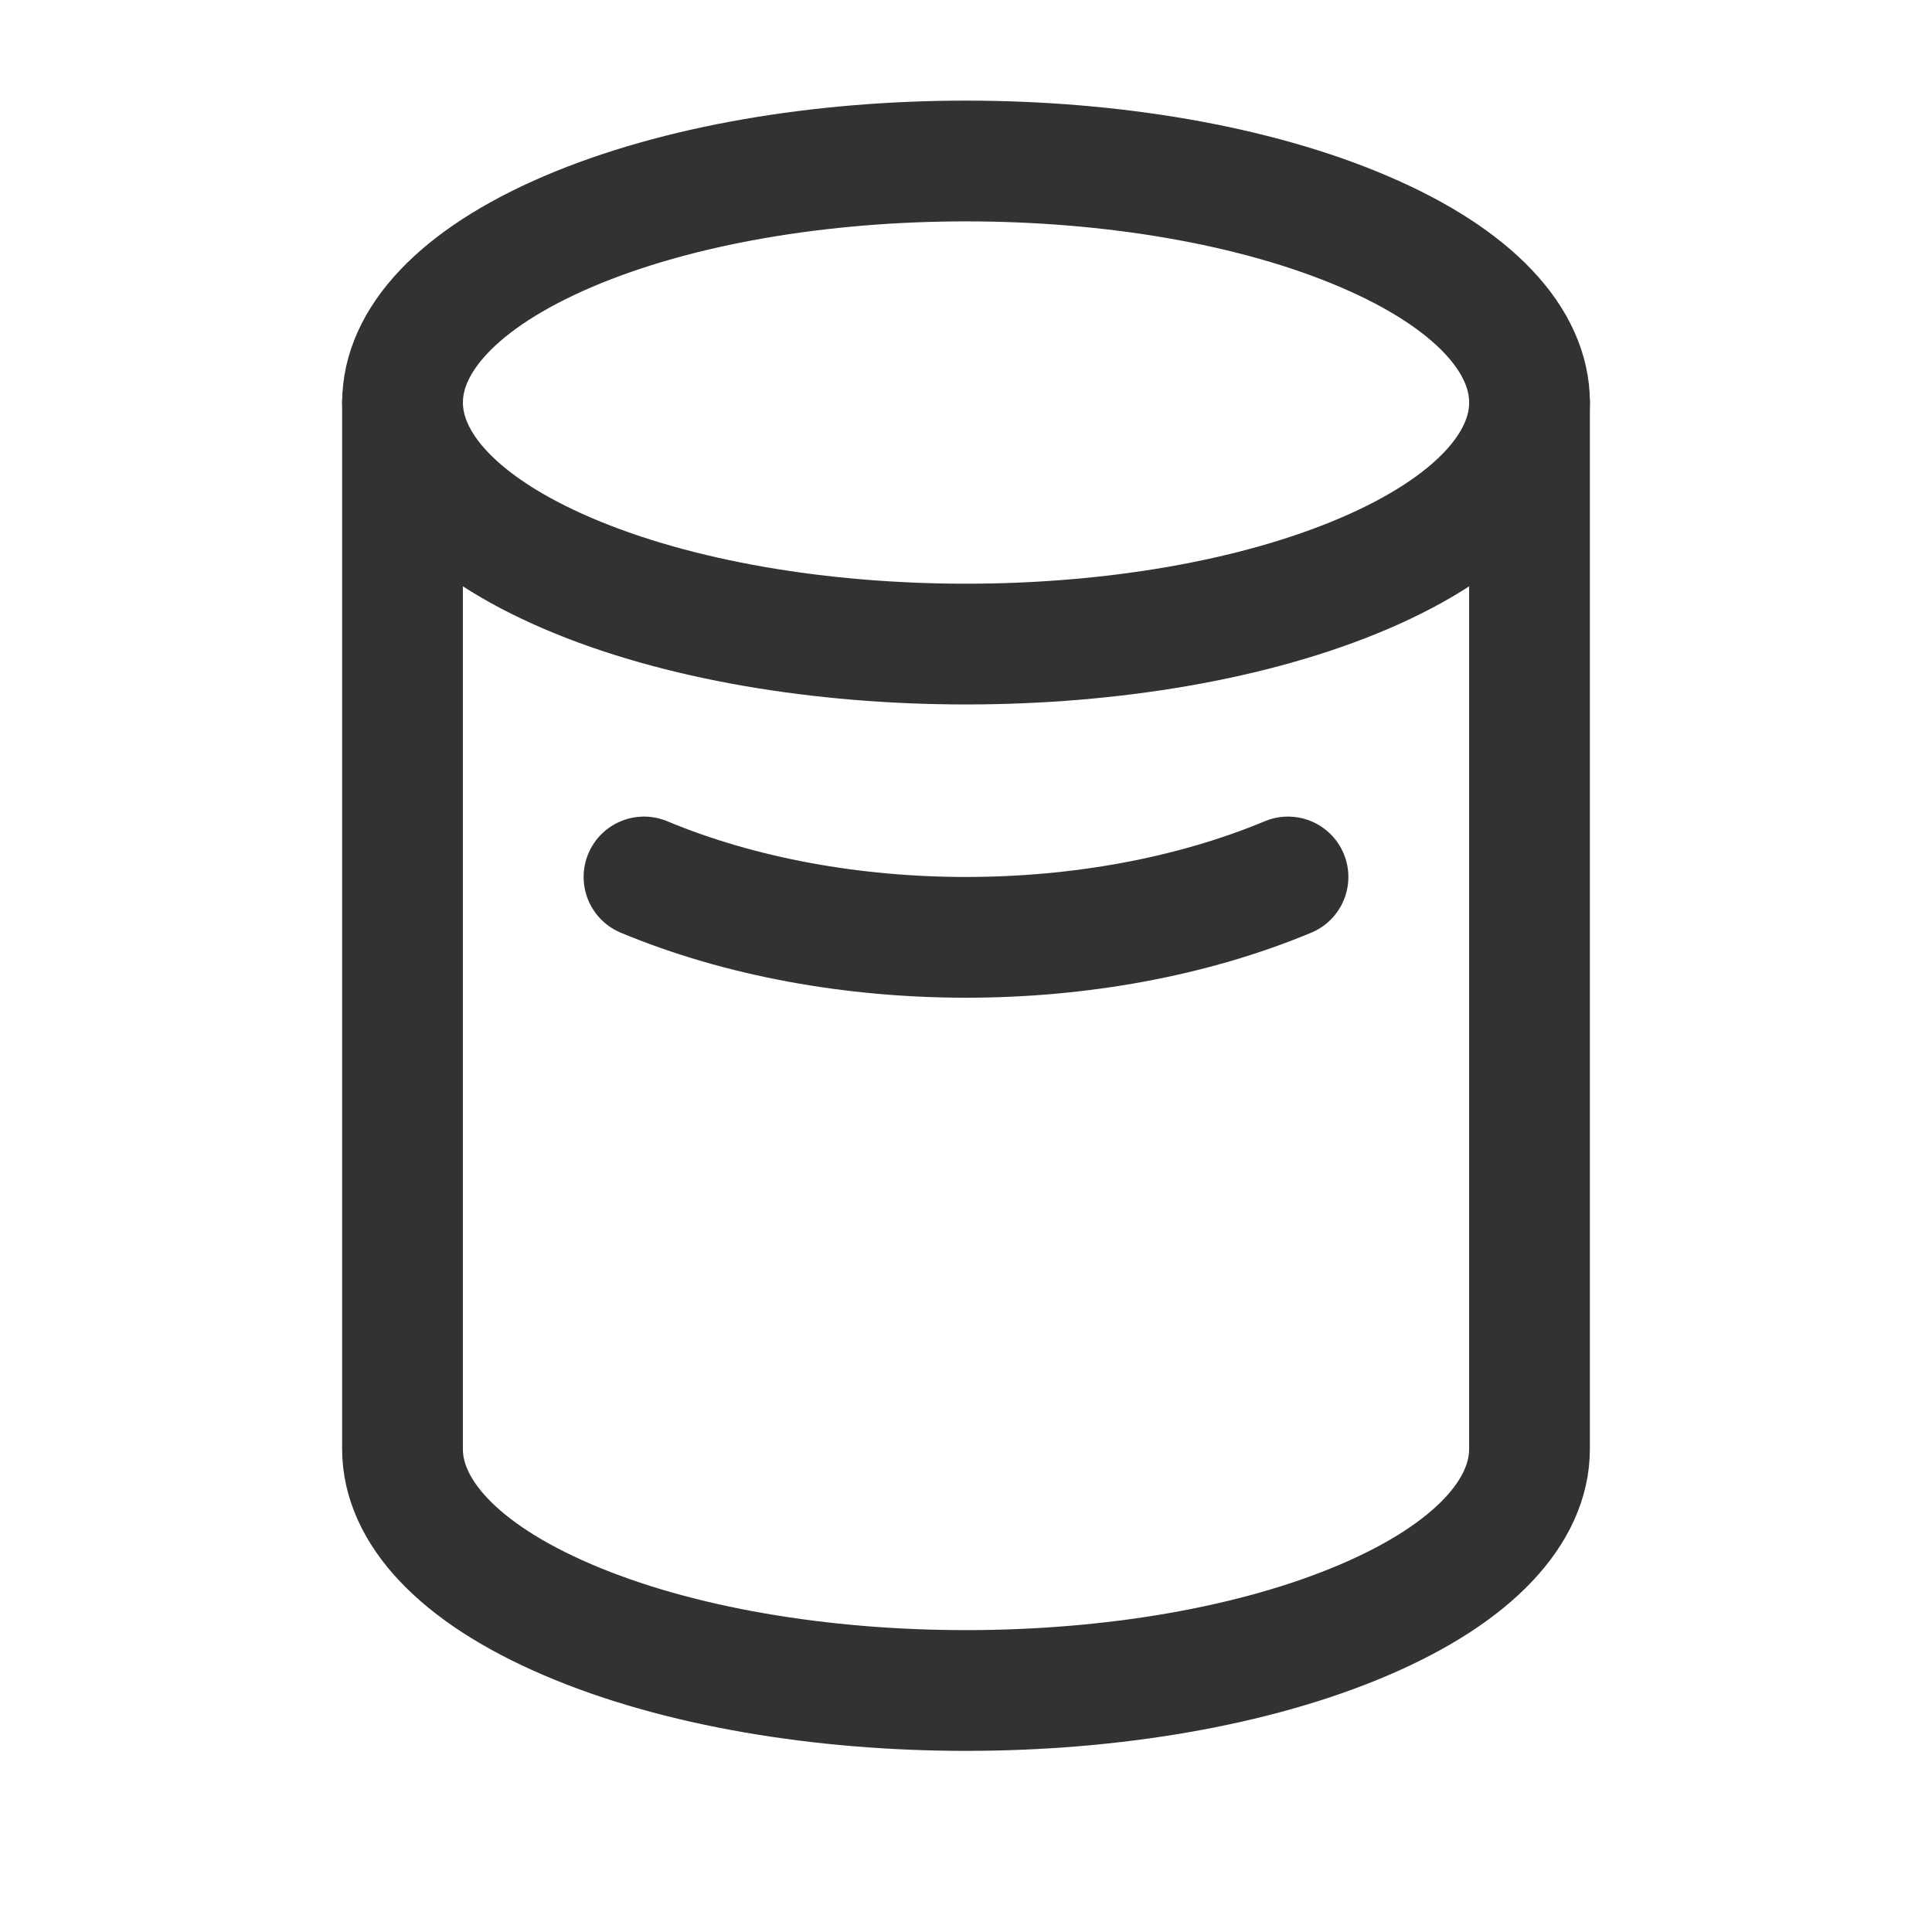 <?xml version="1.0" encoding="utf-8"?>
<!-- Generator: Adobe Illustrator 24.0.2, SVG Export Plug-In . SVG Version: 6.00 Build 0)  -->
<svg version="1.1" id="Layer_1" xmlns="http://www.w3.org/2000/svg" xmlns:xlink="http://www.w3.org/1999/xlink" x="0px" y="0px"
	 width="24px" height="24px" viewBox="0 0 24 24" enable-background="new 0 0 24 24" xml:space="preserve">
<g>
	<g transform="matrix(4.49816e-11,1,-1,4.49816e-11,24,-2.16095e-09)">
		<path id="a_19_" fill="none" d="M24,0v24H0L0,0L24,0z"/>
	</g>
	<g>
		<path fill="none" stroke="#323232" stroke-width="1.5" stroke-linecap="round" stroke-linejoin="round" d="M16,10.894
			c-2.399,1-5.601,1-8,0"/>
		<g>
			<path fill="none" stroke="#323232" stroke-width="1.5" stroke-linecap="round" stroke-linejoin="round" d="M16.95,2.879
				c2.734,1.172,2.734,3.071,0,4.243s-7.166,1.172-9.899,0c-2.734-1.172-2.734-3.071,0-4.243S14.216,1.707,16.95,2.879"/>
		</g>
		<path fill="none" stroke="#323232" stroke-width="1.5" stroke-linecap="round" stroke-linejoin="round" d="M19,5.001V18
			c0,0.768-0.683,1.536-2.05,2.121c-2.734,1.172-7.166,1.172-9.899,0C5.684,19.536,5,18.768,5,18V5"/>
	</g>
</g>
</svg>
